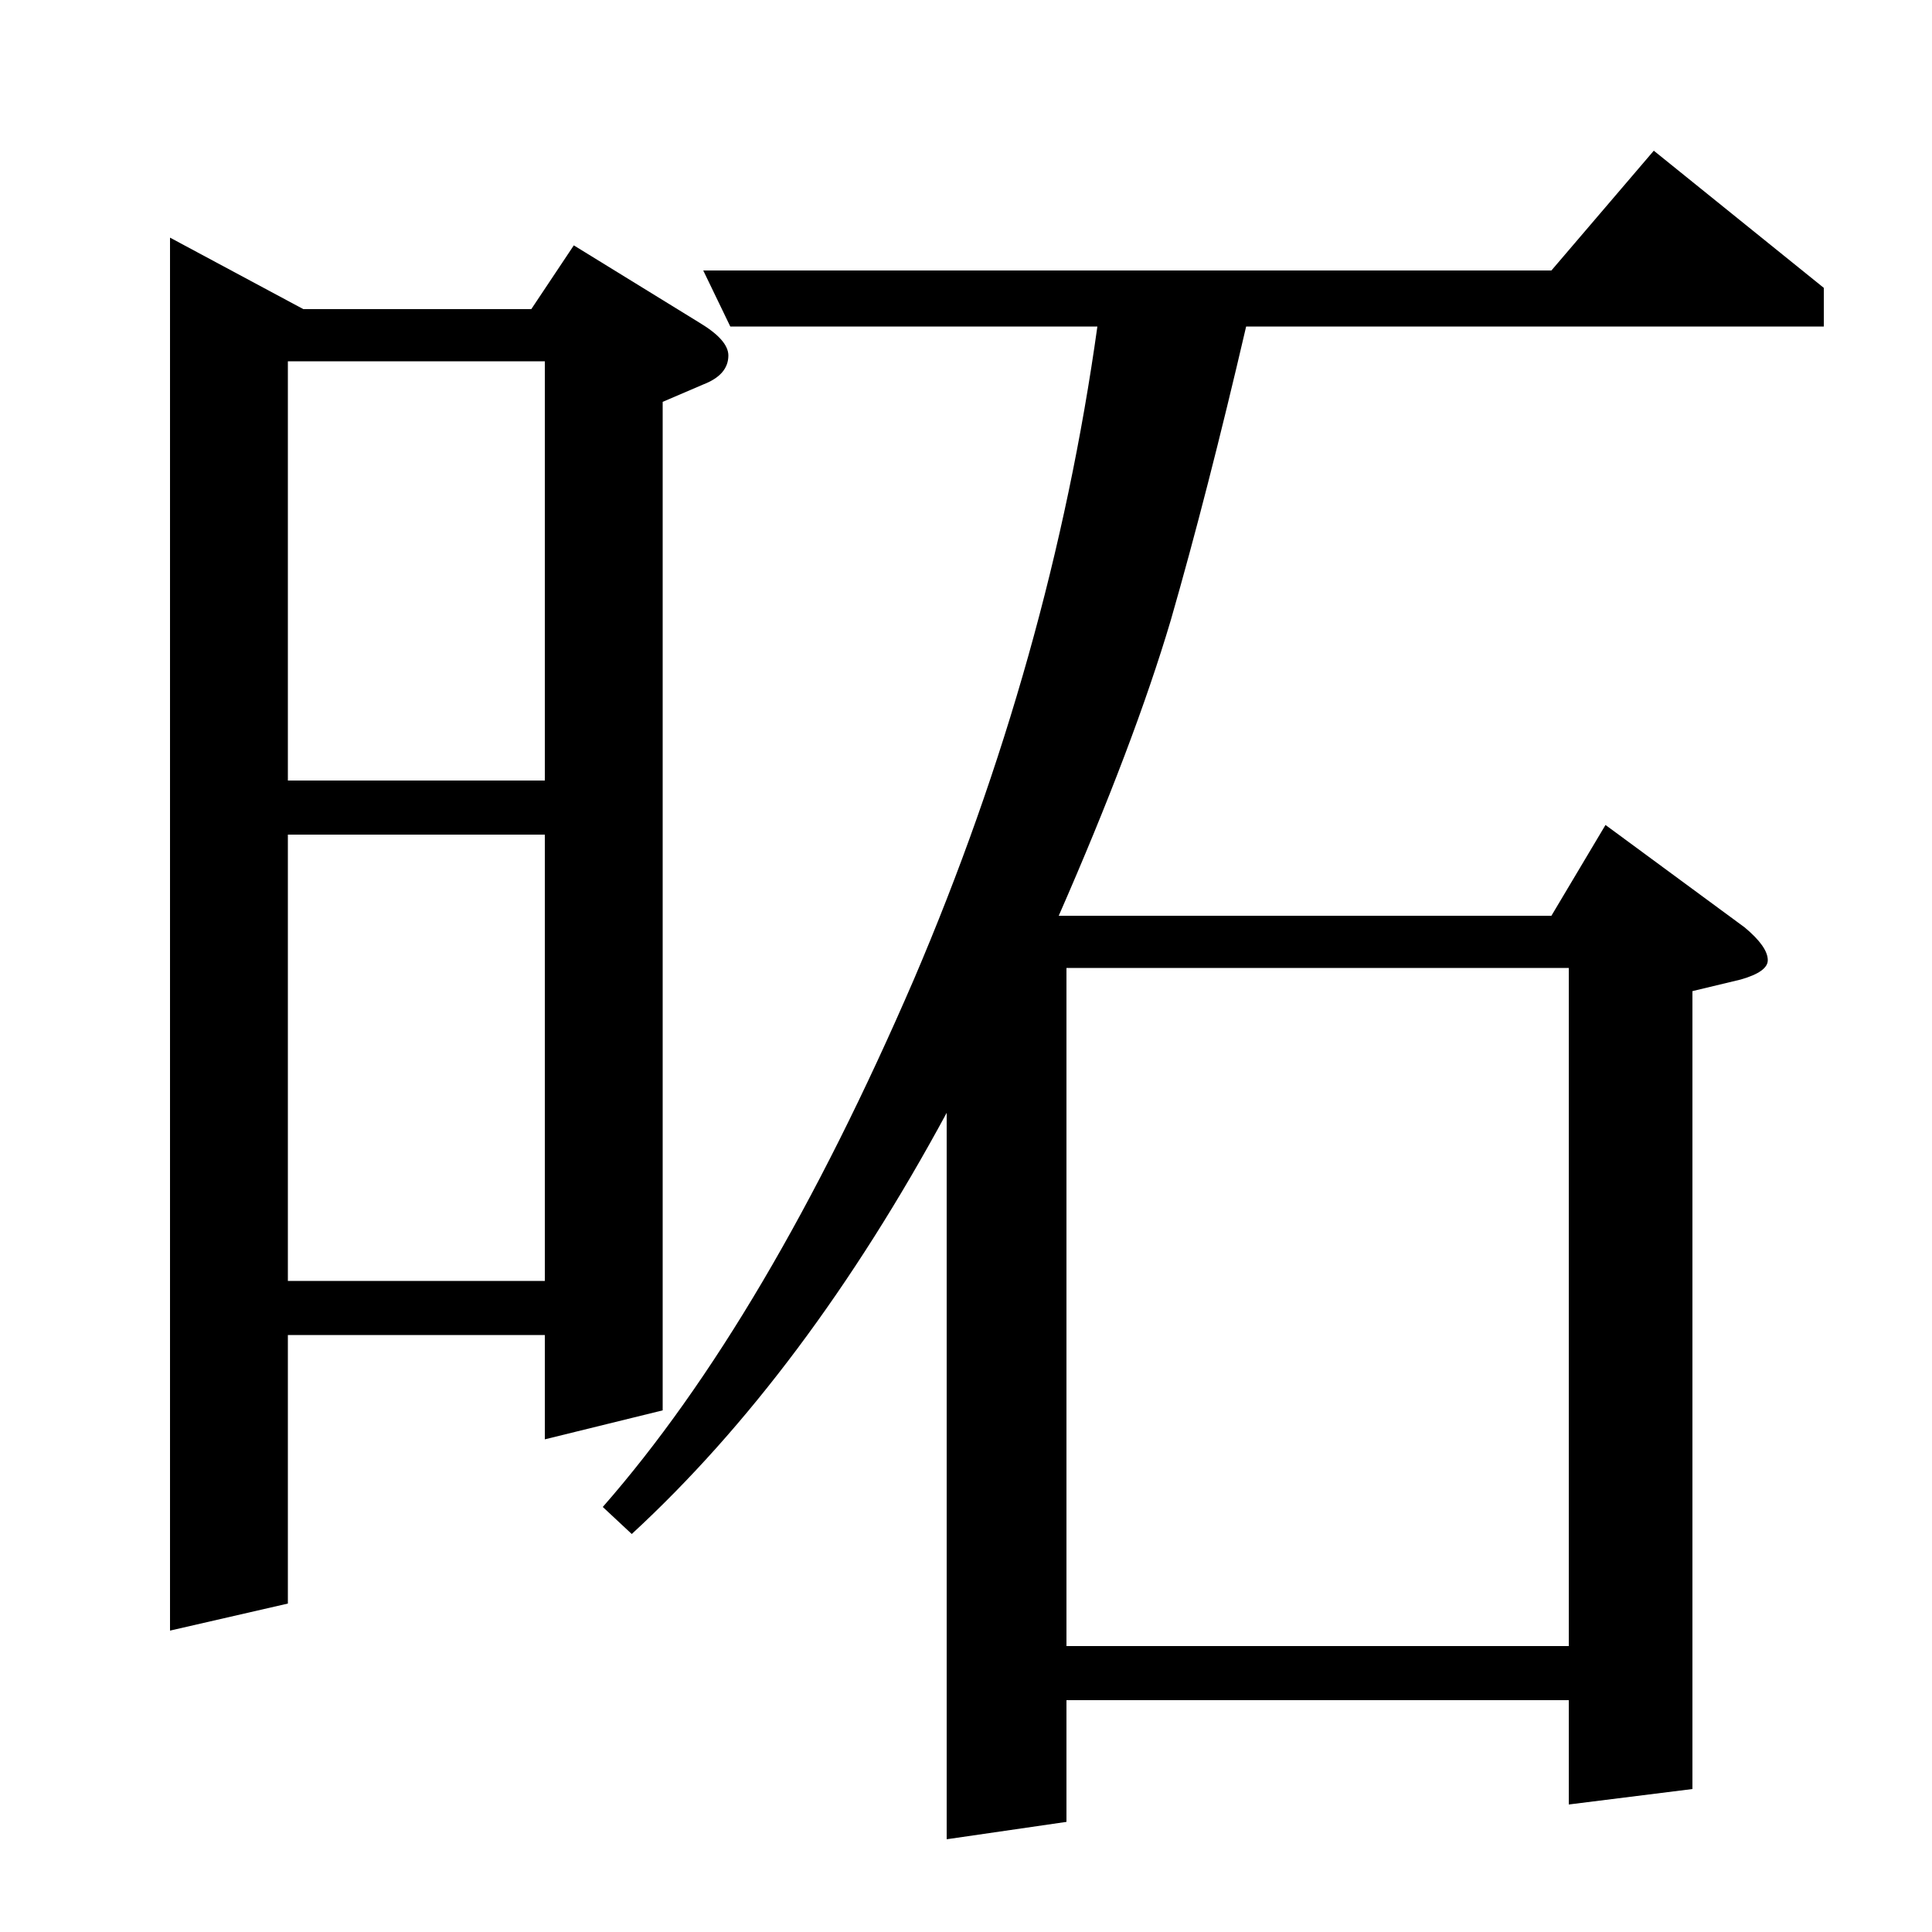 <?xml version="1.0" standalone="no"?>
<!DOCTYPE svg PUBLIC "-//W3C//DTD SVG 1.1//EN" "http://www.w3.org/Graphics/SVG/1.1/DTD/svg11.dtd" >
<svg xmlns="http://www.w3.org/2000/svg" xmlns:xlink="http://www.w3.org/1999/xlink" version="1.1" viewBox="0 -120 1000 1000">
  <g transform="matrix(1 0 0 -1 0 880)">
   <path fill="currentColor"
d="M490 48v376q-73 -135 -163 -218l-15 14q85 97 161 273q71 166 95 338h-190l-14 29h439l53 62l88 -71v-20h-299q-20 -86 -39 -152q-19 -64 -58 -153h255l28 47l72 -53q12 -10 12 -17q0 -6 -14 -10l-25 -6v-413l-64 -8v54h-260v-63zM552 499v-351h260v351h-260zM88 156v721
l69 -37h118l22 33l65 -40q15 -9 15 -17q0 -10 -13 -15l-21 -9v-522l-61 -15v54h-133v-139zM149 568v-231h133v231h-133zM149 813v-217h133v217h-133z" />
  </g>

</svg>
